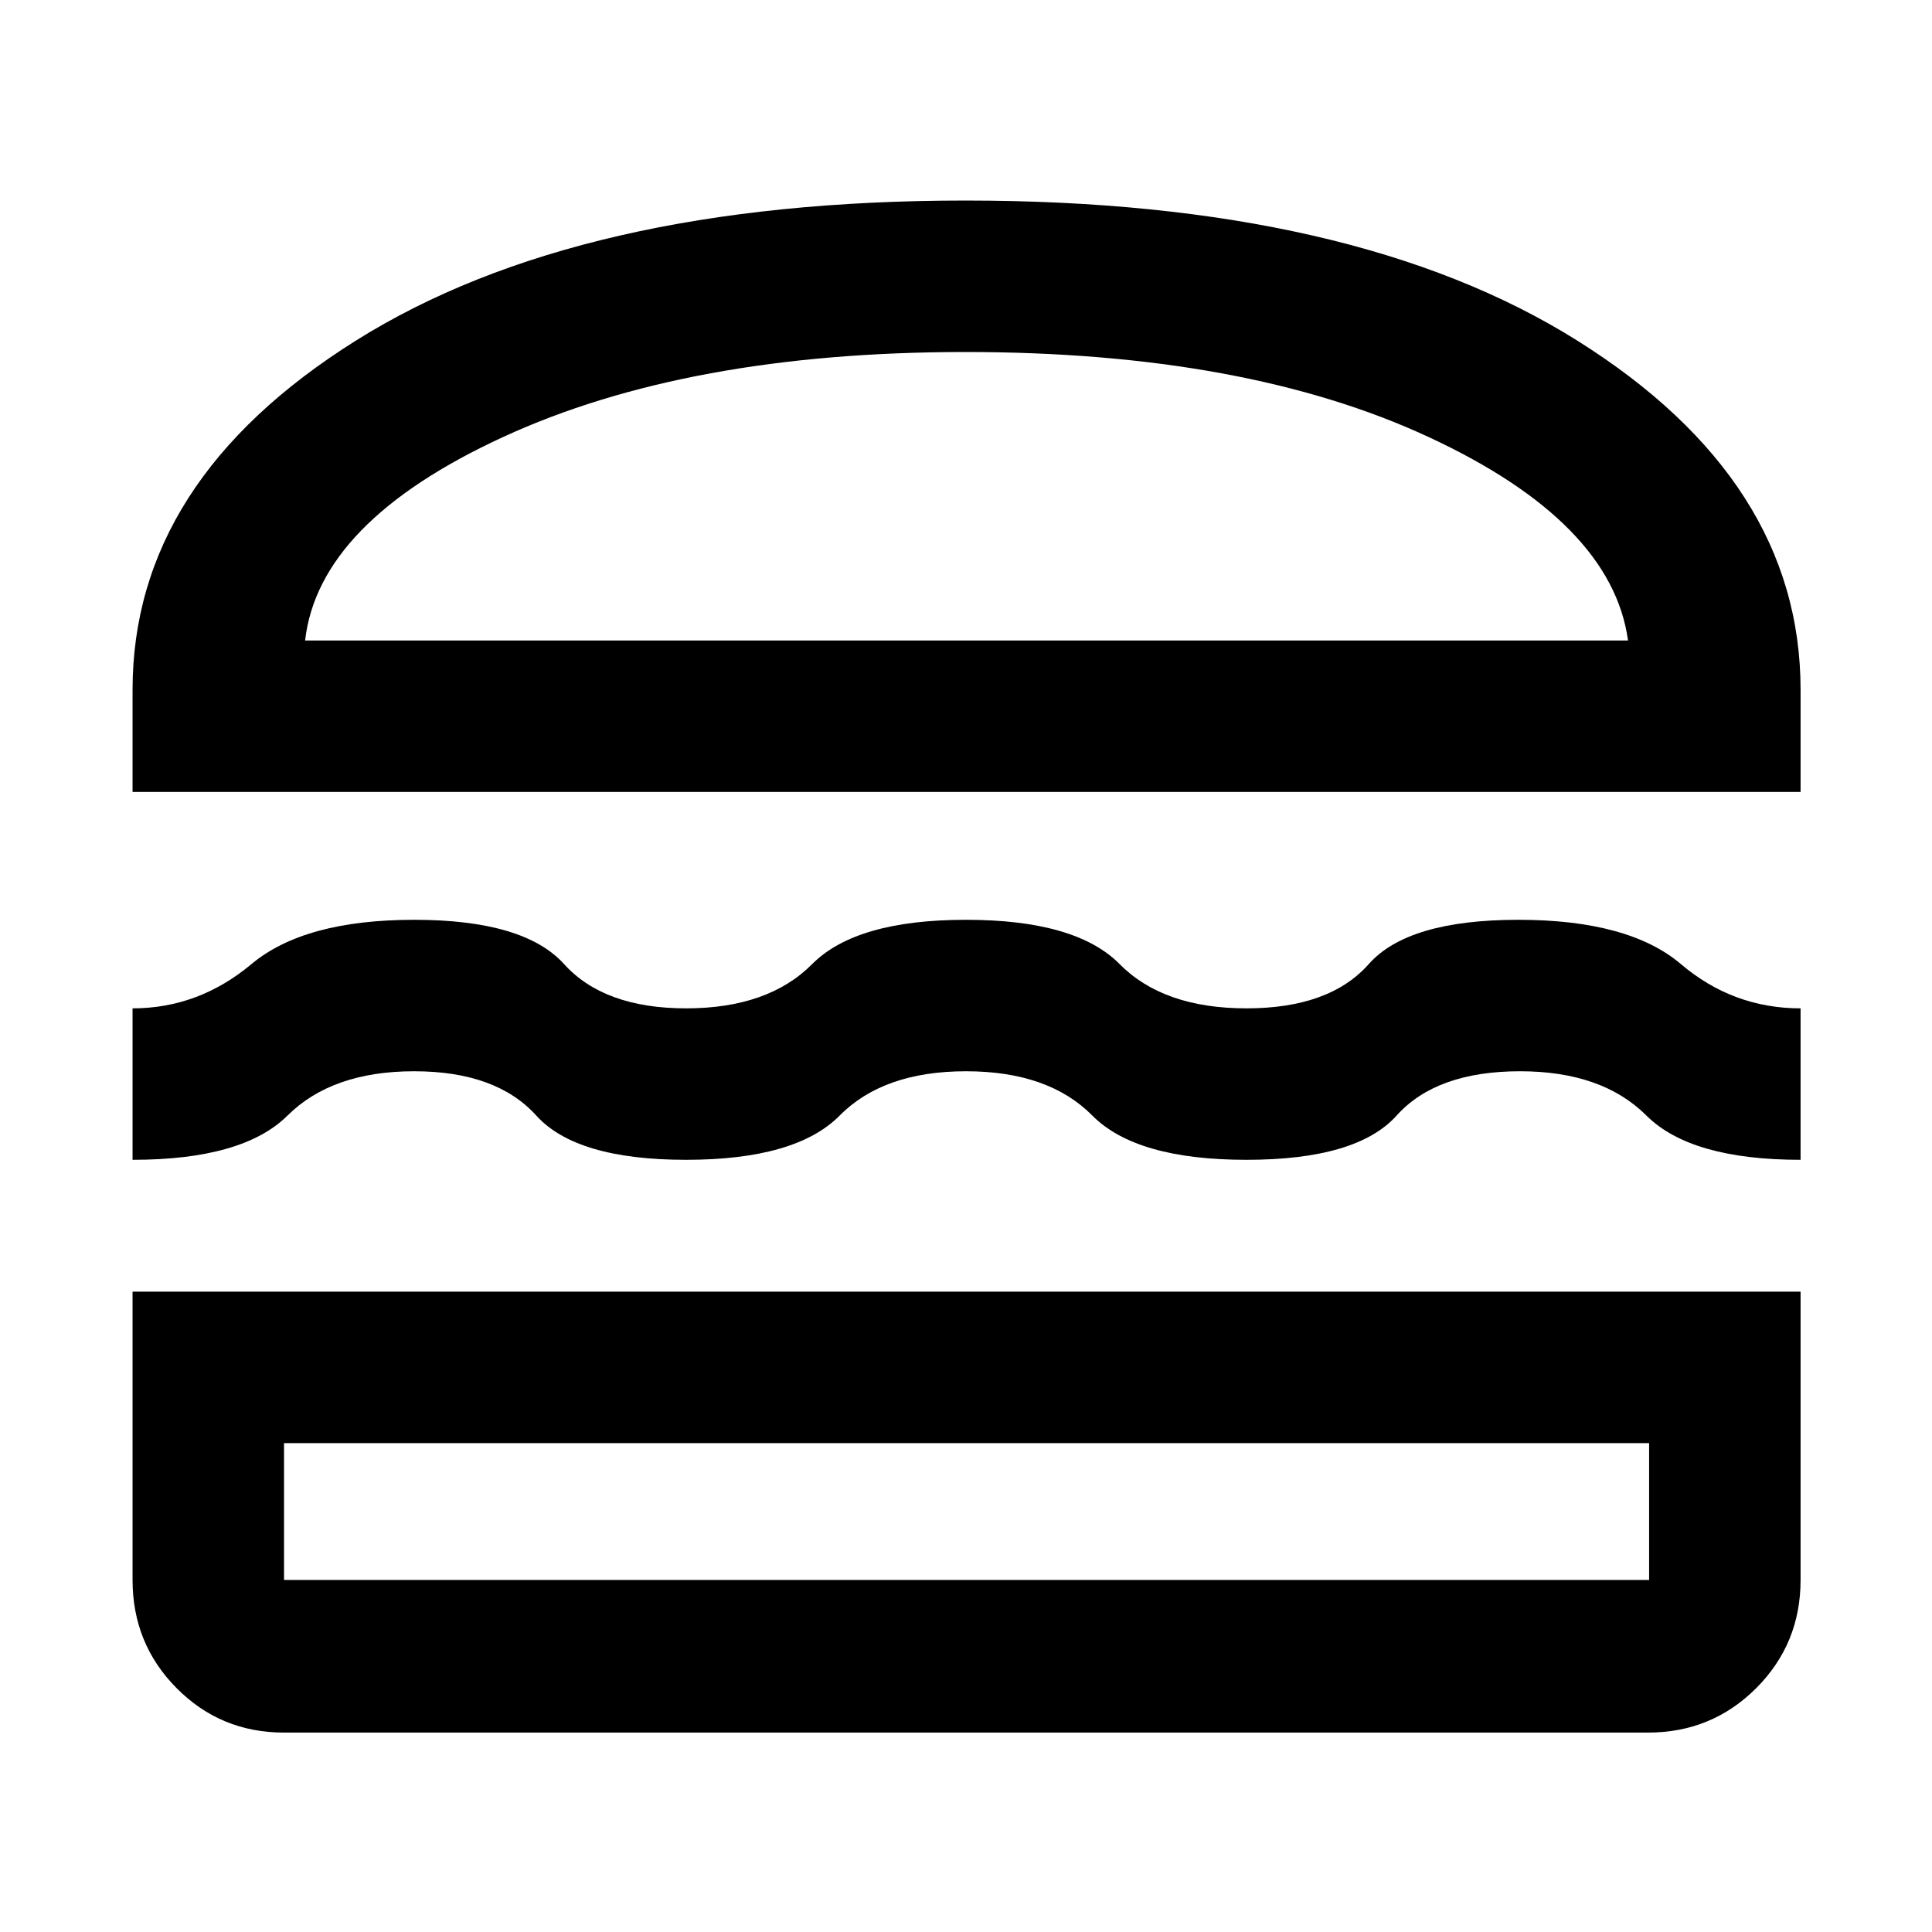 <svg xmlns="http://www.w3.org/2000/svg" width="48" height="48" viewBox="0 -960 960 960"><path d="M141.13-99.086q-31.462 0-53.361-22.066-21.9-22.065-21.9-53.761v-143.261h828.827v143.261q0 31.696-22.065 53.761-22.066 22.066-53.761 22.066H141.13Zm0-143.827v68h678.305v-68H141.13ZM480-427.696q-41 0-62.761 22-21.761 22-76.326 22t-74.451-22q-19.886-22-60.658-22-40.773 0-62.929 22-22.155 22-77.006 22v-75.261q32.782 0 59.087-22 26.304-22 80.87-22 54.565 0 74.451 22 19.885 22 60.658 22 40.772 0 62.636-22 21.864-22 76.429-22t76.326 22q21.761 22 63.044 22 41.282 0 60.761-22 19.478-22 74.326-22 54.848 0 80.761 22 25.913 22 59.478 22v75.261q-54.565 0-76.608-22-22.043-22-62.783-22-41.565 0-61.326 22-19.761 22-74.609 22t-76.609-22q-21.761-22-62.761-22ZM65.869-566.479v-50.739q0-103.913 110.935-173.522t302.913-69.609q193.109 0 304.044 69.609 110.935 69.609 110.935 173.522v50.739H65.869Zm413.848-218.608q-138.108 0-229.782 42.26-91.673 42.261-98.326 101.087h657.347q-8.087-58.826-99.044-101.087-90.956-42.26-230.195-42.26ZM480-242.913Zm.565-398.827Z"/></svg>